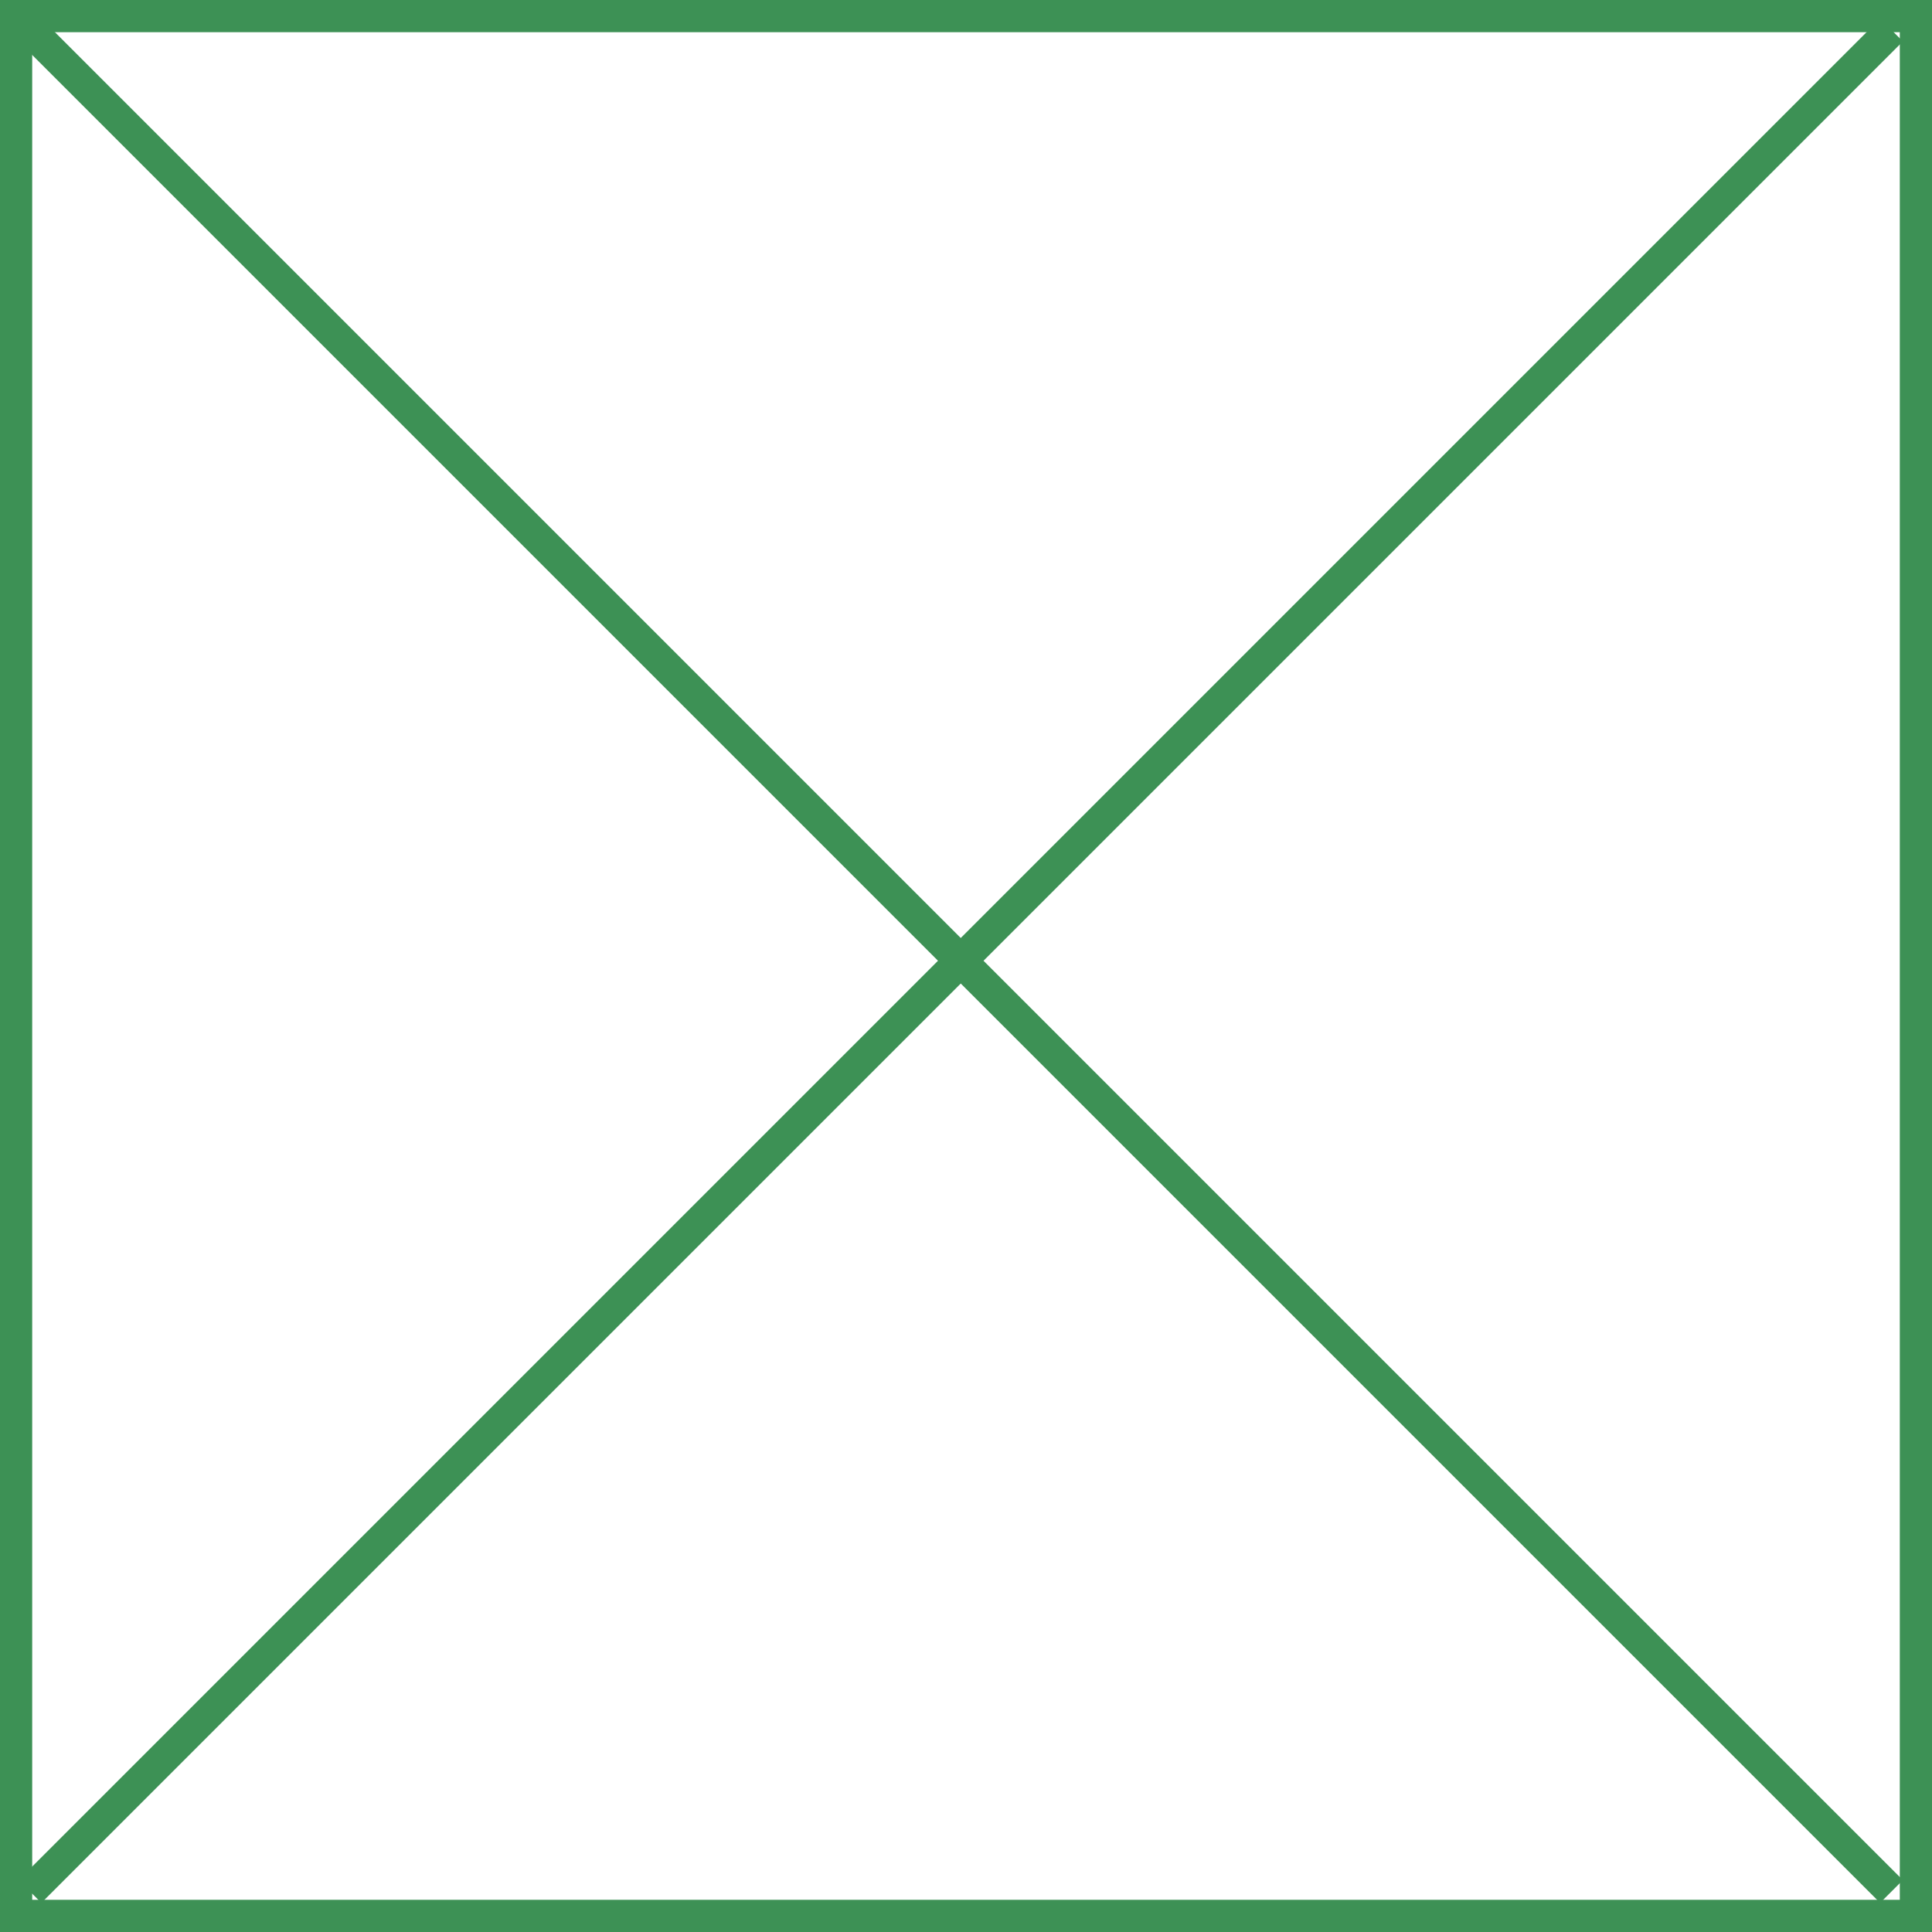 <svg id="Group_689" data-name="Group 689" xmlns="http://www.w3.org/2000/svg" width="60" height="60" viewBox="0 0 60 60">
  <g id="Rectangle_300" data-name="Rectangle 300" fill="#fff" stroke="#3d9155" stroke-width="1">
    <rect width="60" height="60" stroke="none"/>
    <rect x="0.5" y="0.5" width="59" height="59" fill="none"/>
  </g>
  <line id="Line_317" data-name="Line 317" x2="57.81" y2="57.81" transform="translate(0.932 0.932)" fill="none" stroke="#3d9155" stroke-width="1"/>
  <line id="Line_318" data-name="Line 318" y1="57.81" x2="57.81" transform="translate(0.932 0.932)" fill="none" stroke="#3d9155" stroke-width="1"/>
</svg>
